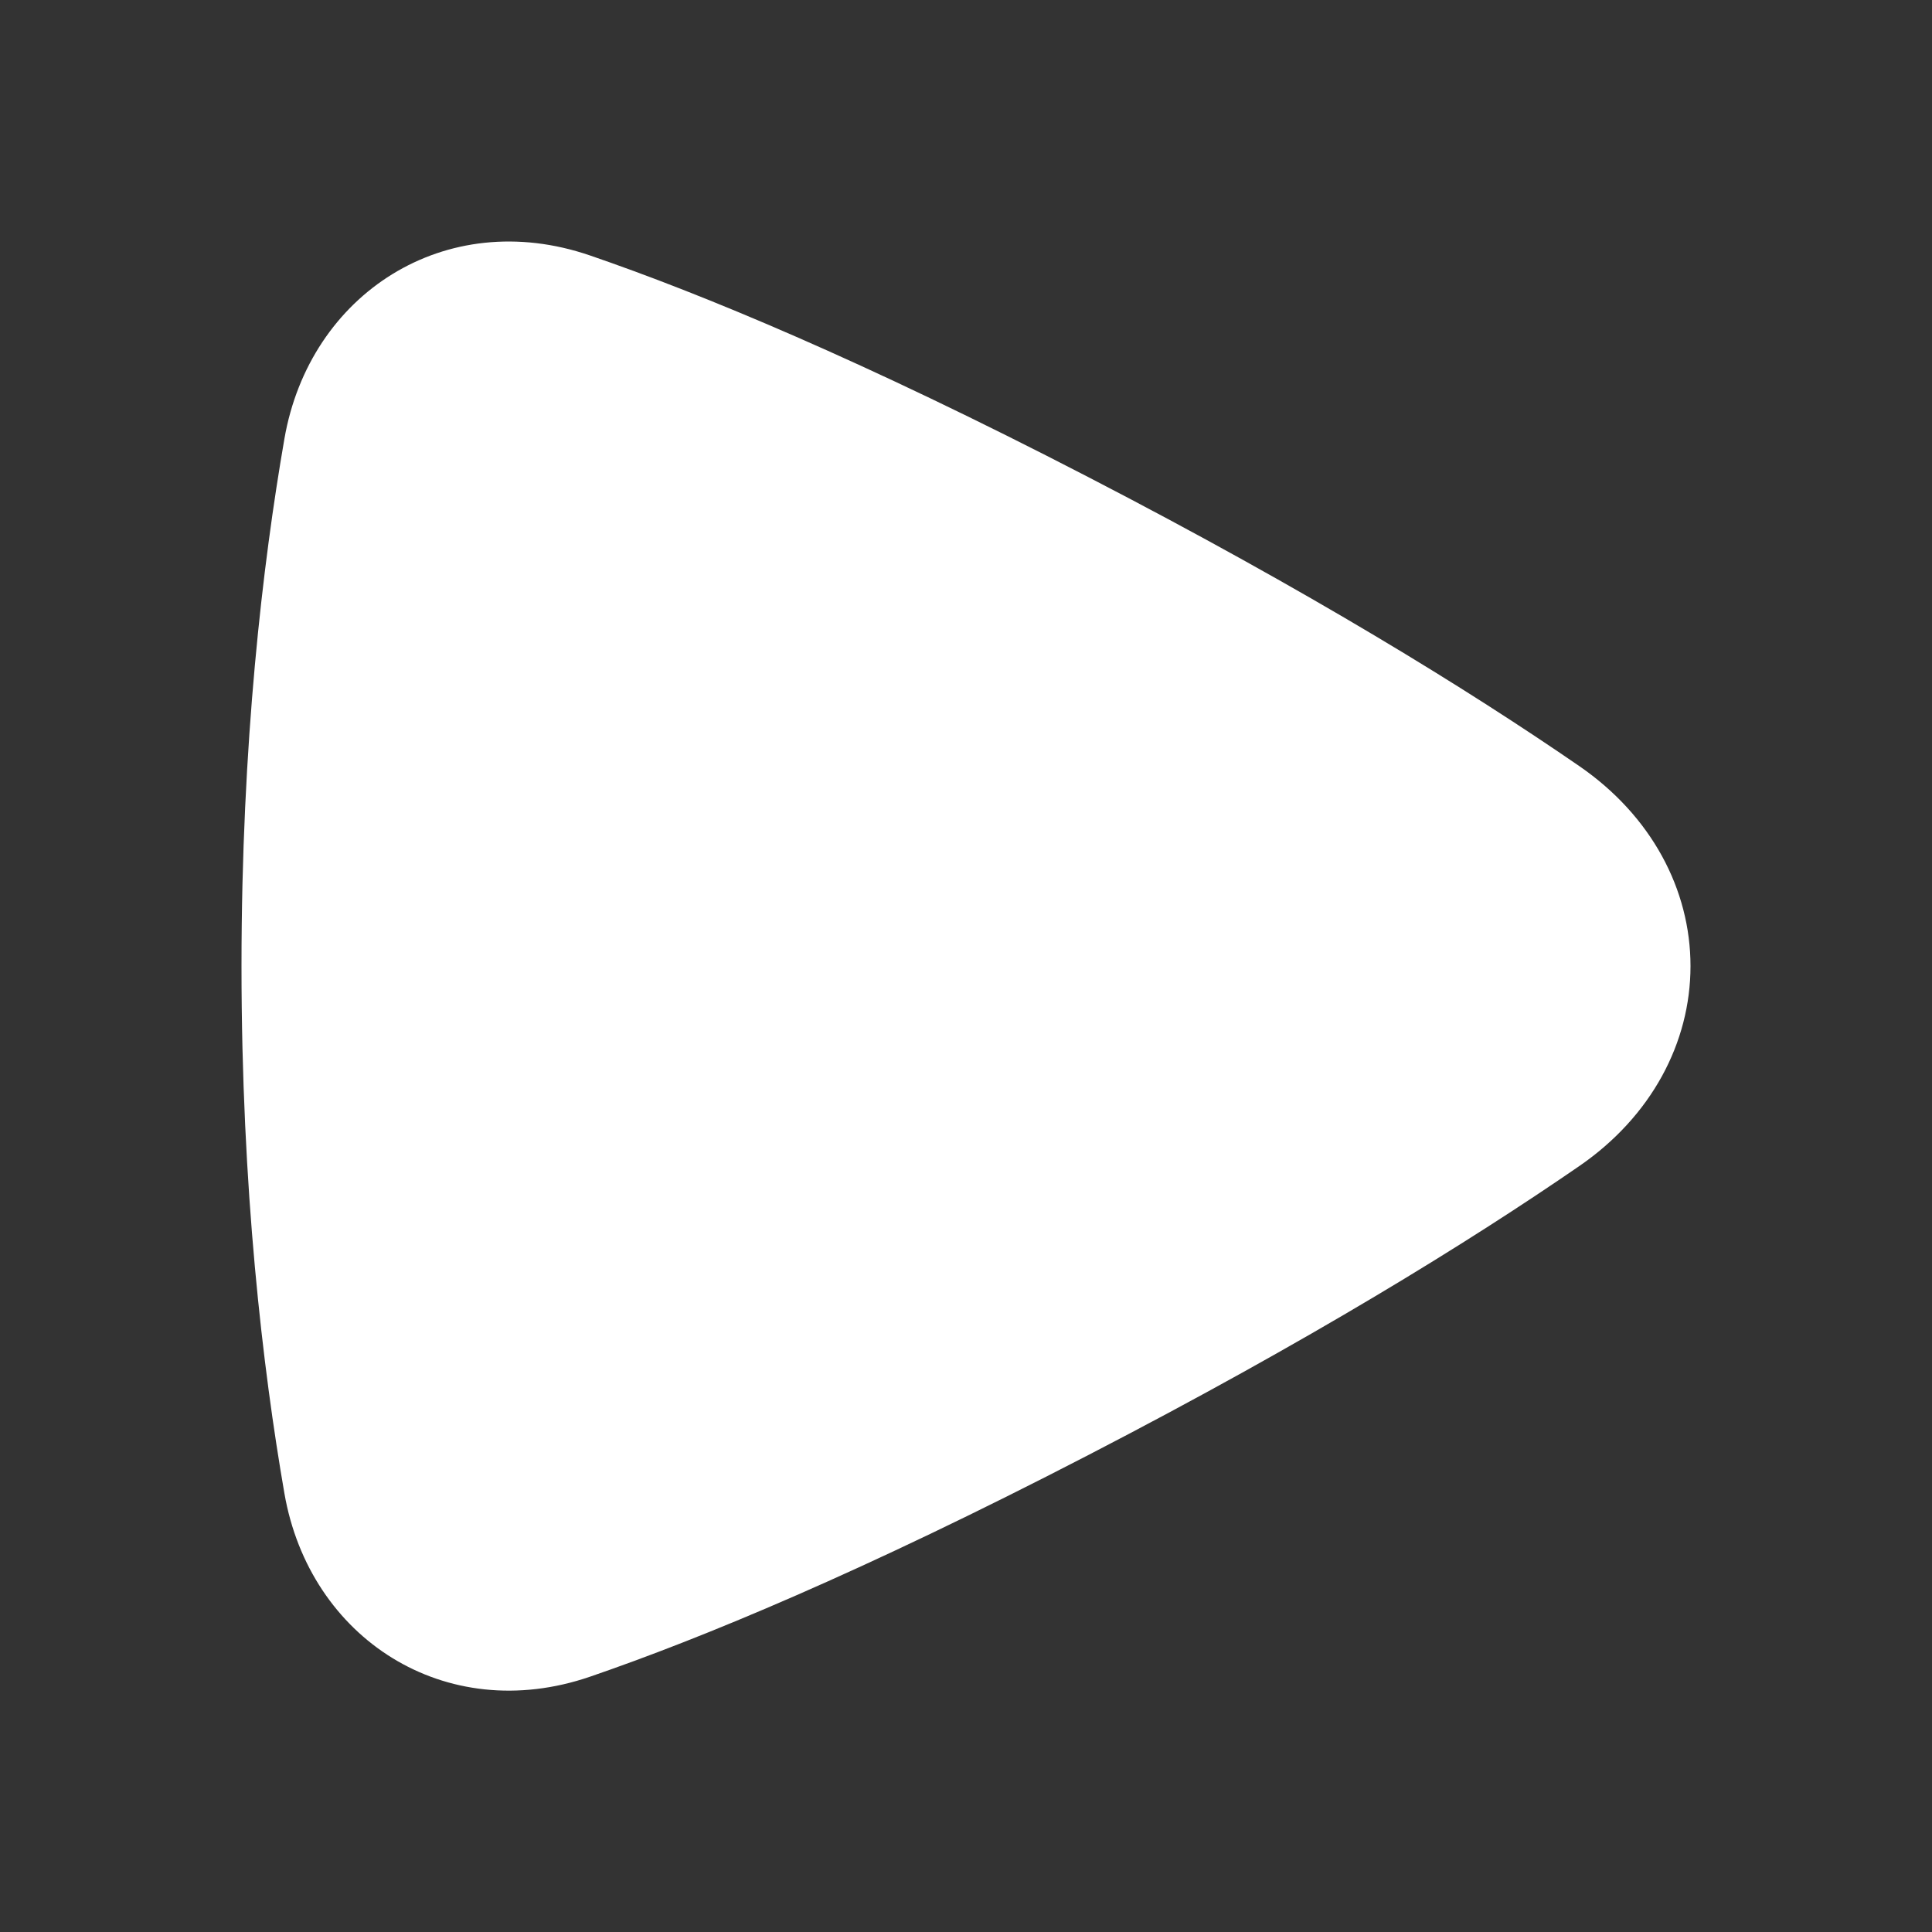 <svg width="24" height="24" viewBox="0 0 24 24" fill="none" xmlns="http://www.w3.org/2000/svg">
<rect x="0" y="0" width="24" height="24" fill="#333333" stroke="none"/>
<path d="M7.328 3.173C5.53 2.557 3.845 3.651 3.533 5.451C3.264 7.002 3 9.23 3 12.001C3 14.771 3.264 16.999 3.533 18.551C3.845 20.351 5.53 21.445 7.328 20.829C8.712 20.354 10.718 19.525 13.518 18.076C16.268 16.654 18.246 15.43 19.616 14.487C20.515 13.869 21 12.952 21 12.001C21 11.05 20.515 10.133 19.616 9.515C18.246 8.572 16.268 7.348 13.518 5.926C10.718 4.477 8.712 3.648 7.328 3.173Z" fill="white"/>
</svg>
